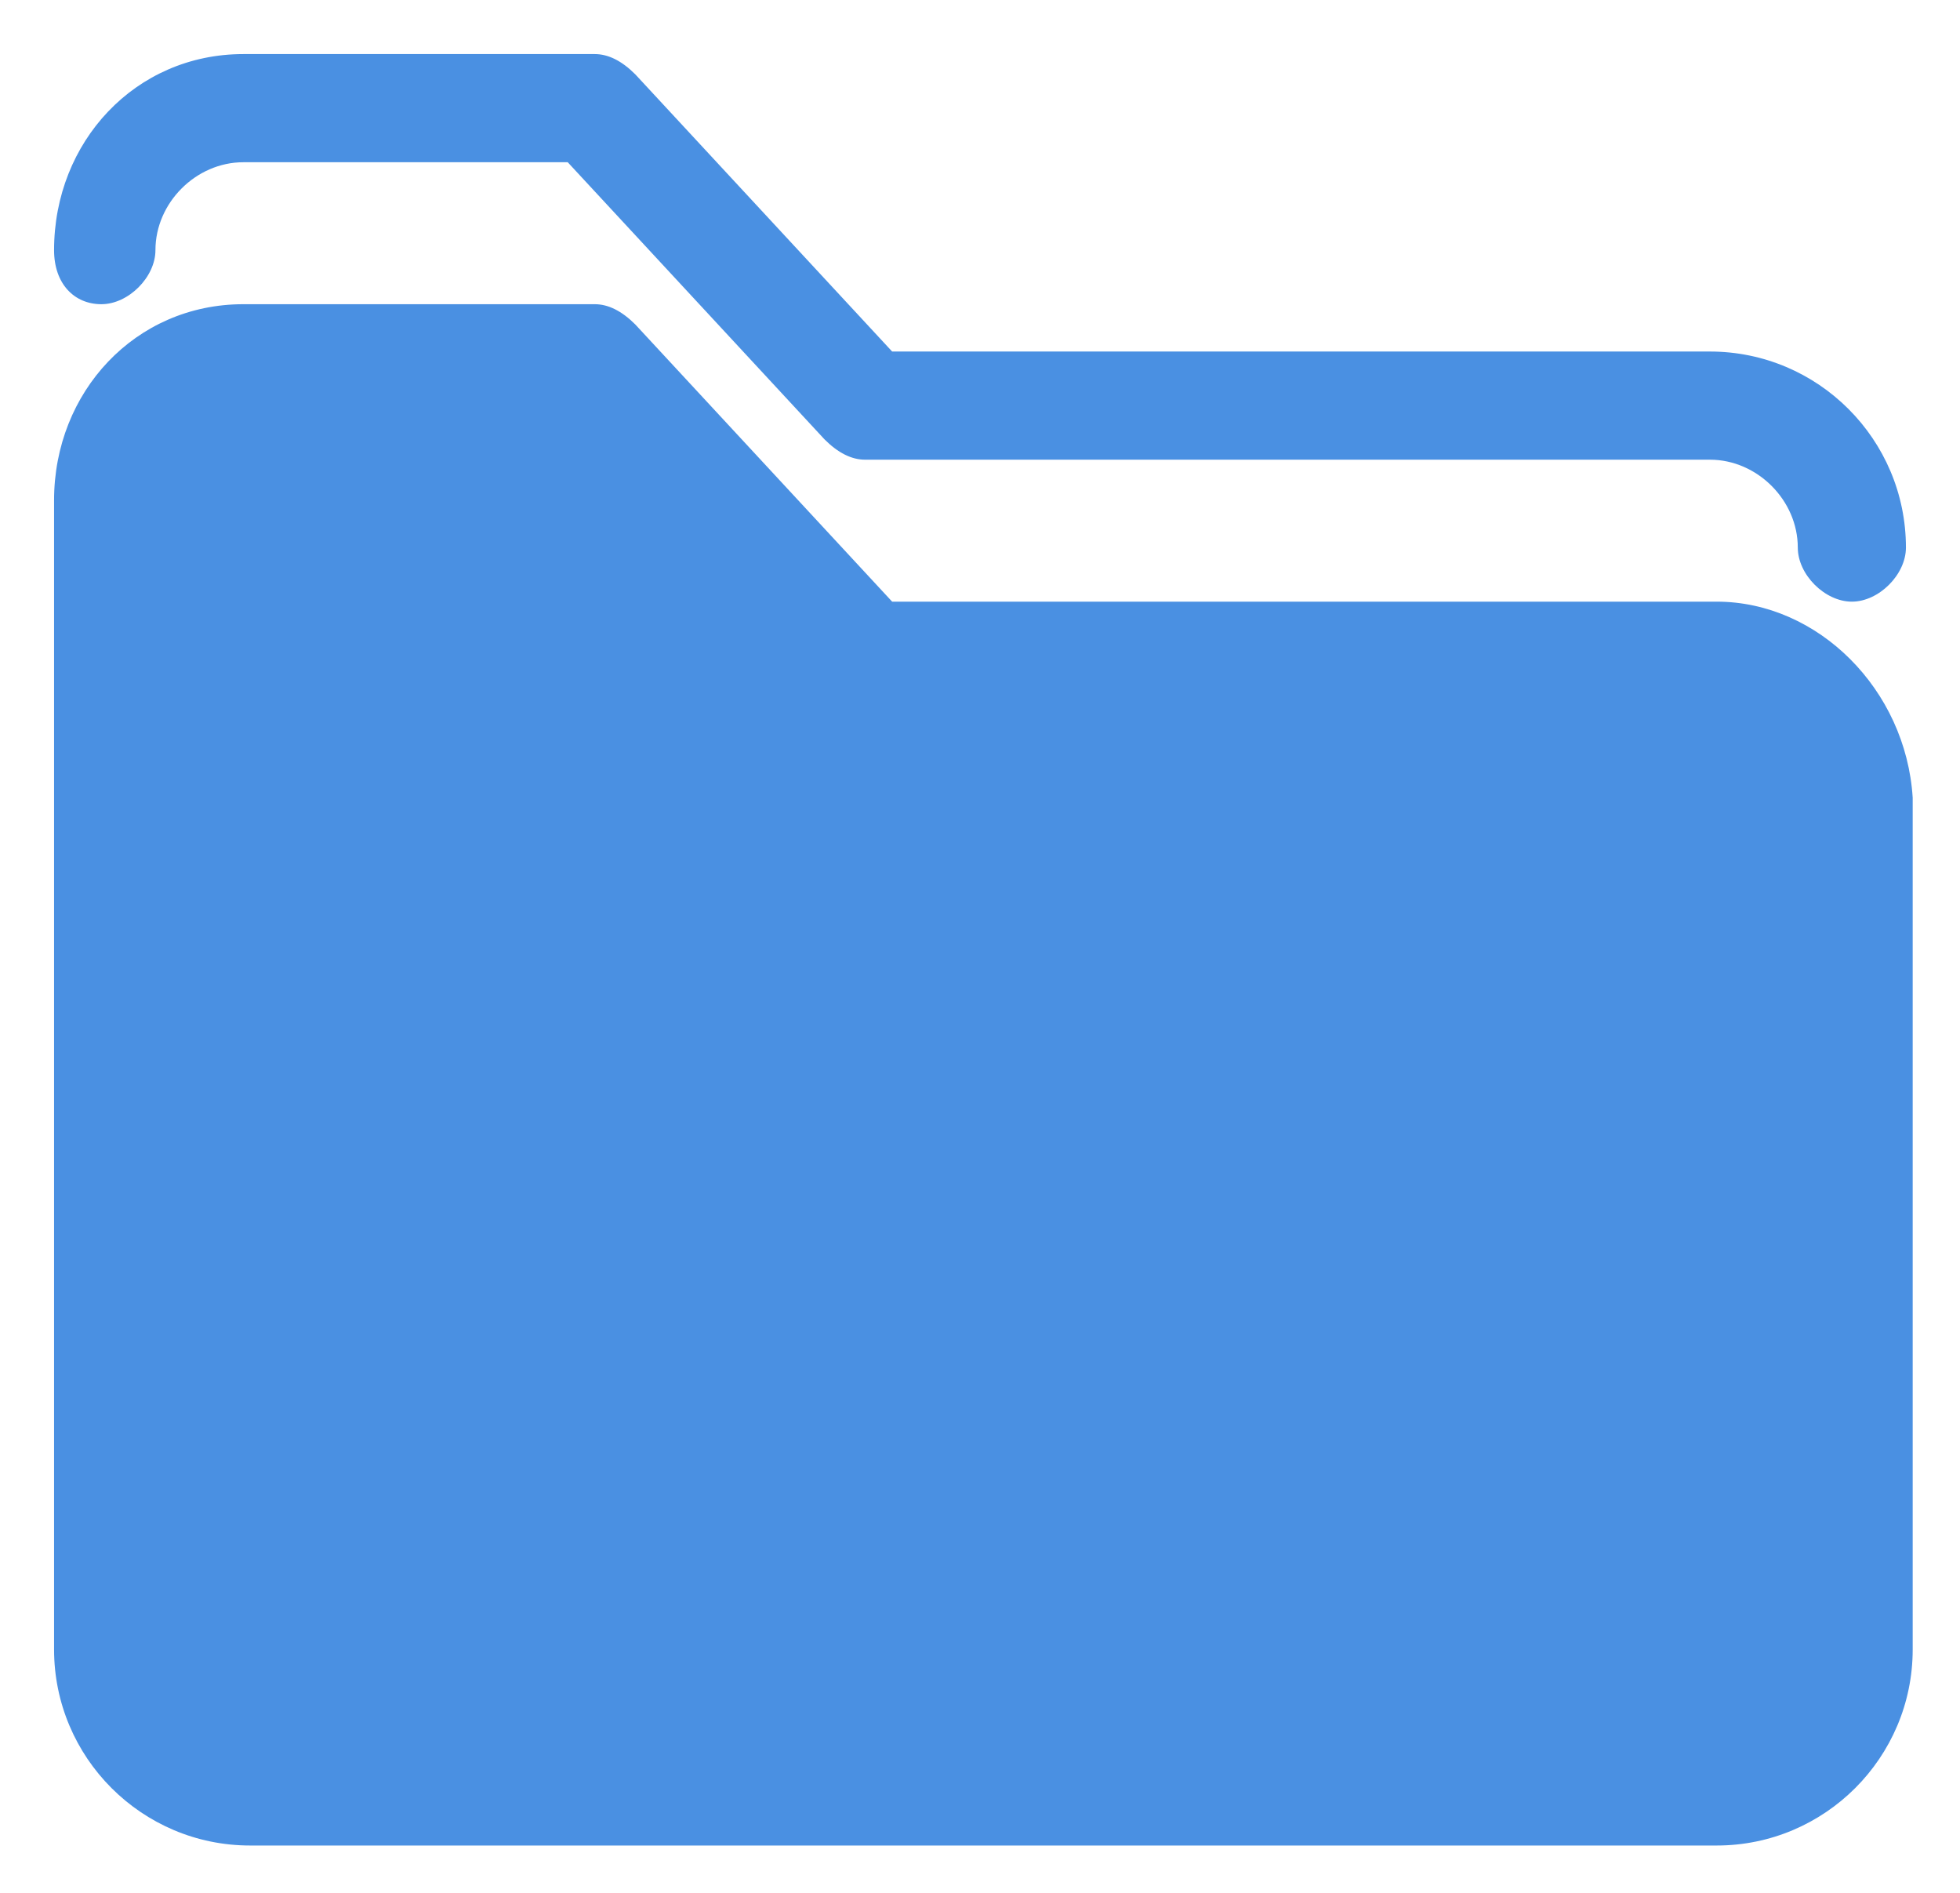 <?xml version="1.0" encoding="utf-8"?>
<!-- Generator: Adobe Illustrator 21.0.0, SVG Export Plug-In . SVG Version: 6.00 Build 0)  -->
<svg version="1.1" id="Слой_1" xmlns="http://www.w3.org/2000/svg" xmlns:xlink="http://www.w3.org/1999/xlink" x="0px" y="0px"
	 viewBox="0 0 29 28" style="enable-background:new 0 0 29 28;" xml:space="preserve">
<style type="text/css">
	.st0{fill:#4A90E2;}
</style>
<title>folders</title>
<desc>Created with Sketch.</desc>
<g>
	<path class="st0" d="M1.5,4.5c0.4,0,0.8-0.4,0.8-0.8c0-0.7,0.6-1.3,1.3-1.3h4.8l3.8,4.1c0.2,0.2,0.4,0.3,0.6,0.3h12.5
		c0.7,0,1.3,0.6,1.3,1.3c0,0.4,0.4,0.8,0.8,0.8s0.8-0.4,0.8-0.8c0-1.6-1.3-2.9-2.9-2.9H13.2L9.4,1.1C9.2,0.9,9,0.8,8.8,0.8H3.6
		C2,0.8,0.8,2.1,0.8,3.7C0.8,4.2,1.1,4.5,1.5,4.5z"/>
	<path class="st0" d="M25.4,8.9H13.2L9.4,4.8C9.2,4.6,9,4.5,8.8,4.5H3.6C2,4.5,0.8,5.8,0.8,7.4v17c0,1.6,1.3,2.9,2.9,2.9h21.7
		c1.6,0,2.9-1.3,2.9-2.9V11.8C28.2,10.2,26.9,8.9,25.4,8.9z"/>
</g>
</svg>
